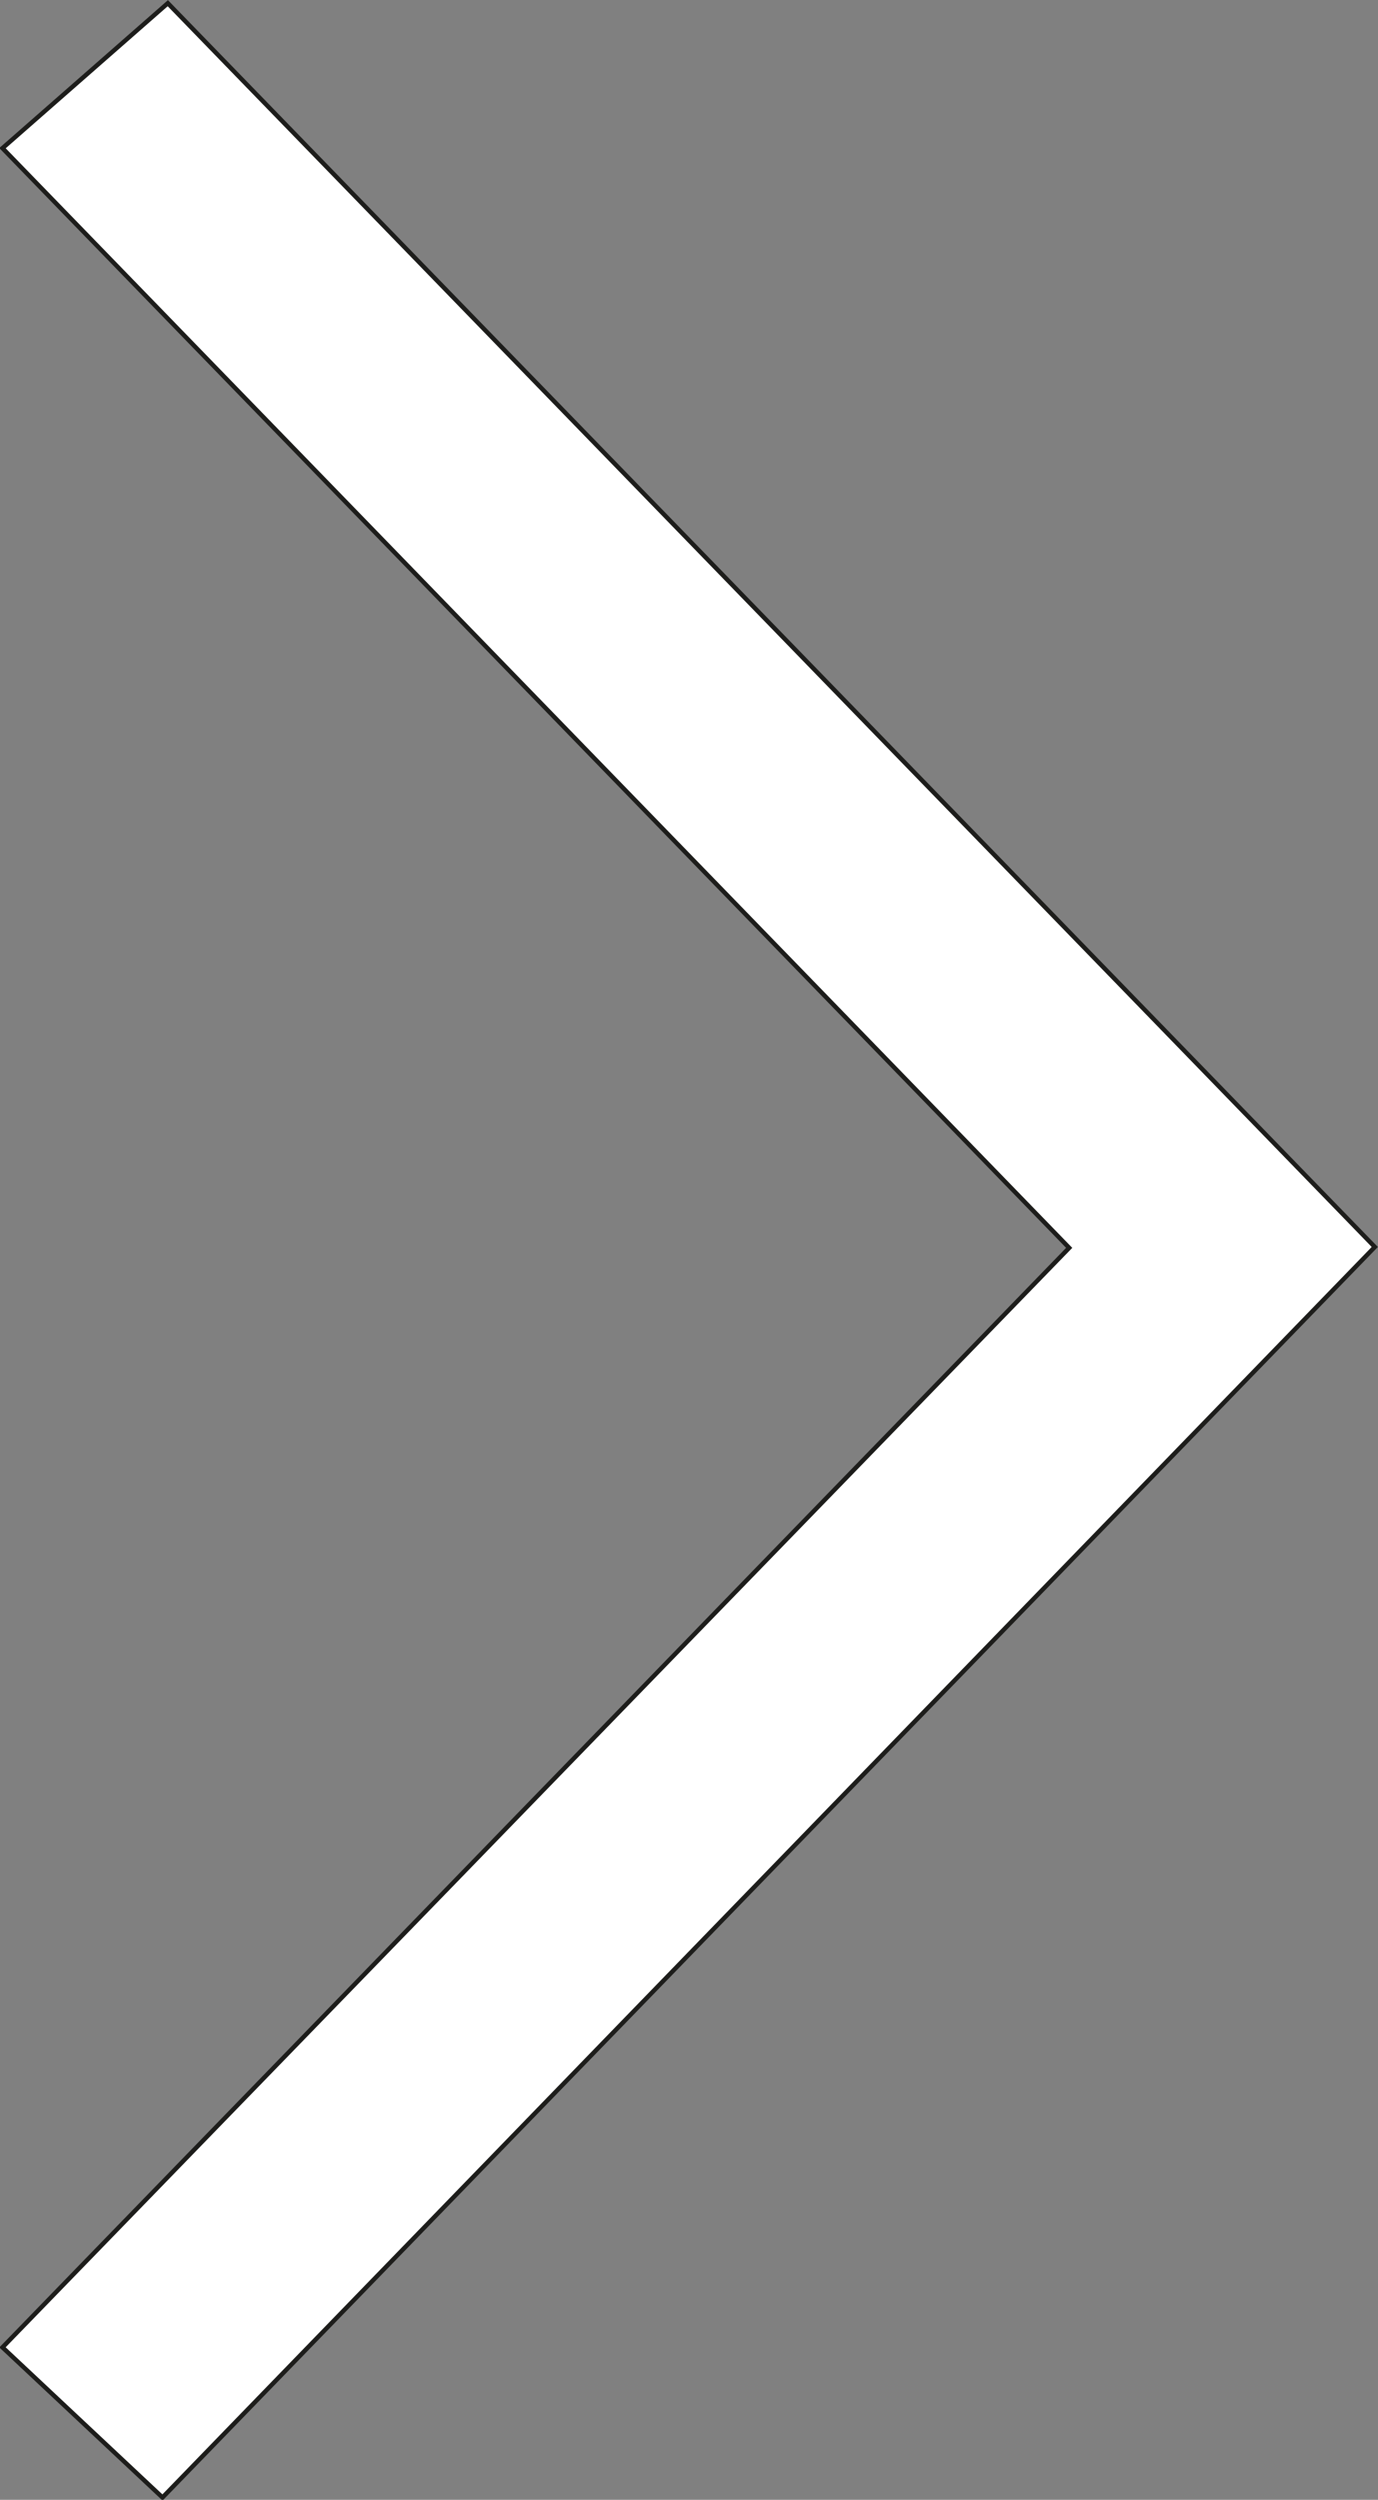 <svg id="Шар_1" data-name="Шар 1" xmlns="http://www.w3.org/2000/svg" viewBox="0 0 77.51 140.53"><rect x="0" y="0" width="77.51" height="140.53" fill="#808080" stroke="none"/><defs><style>.cls-1{fill:#fff;stroke:#1d1d1b;stroke-miterlimit:10;stroke-width:0.25px;}</style></defs><title>arrow</title><path class="cls-1" d="M41.25,141l-9-8.44,60-61.81-60-61.82L41.55.78,109.44,70.7Z" transform="translate(-32.11 -0.6)"/></svg>